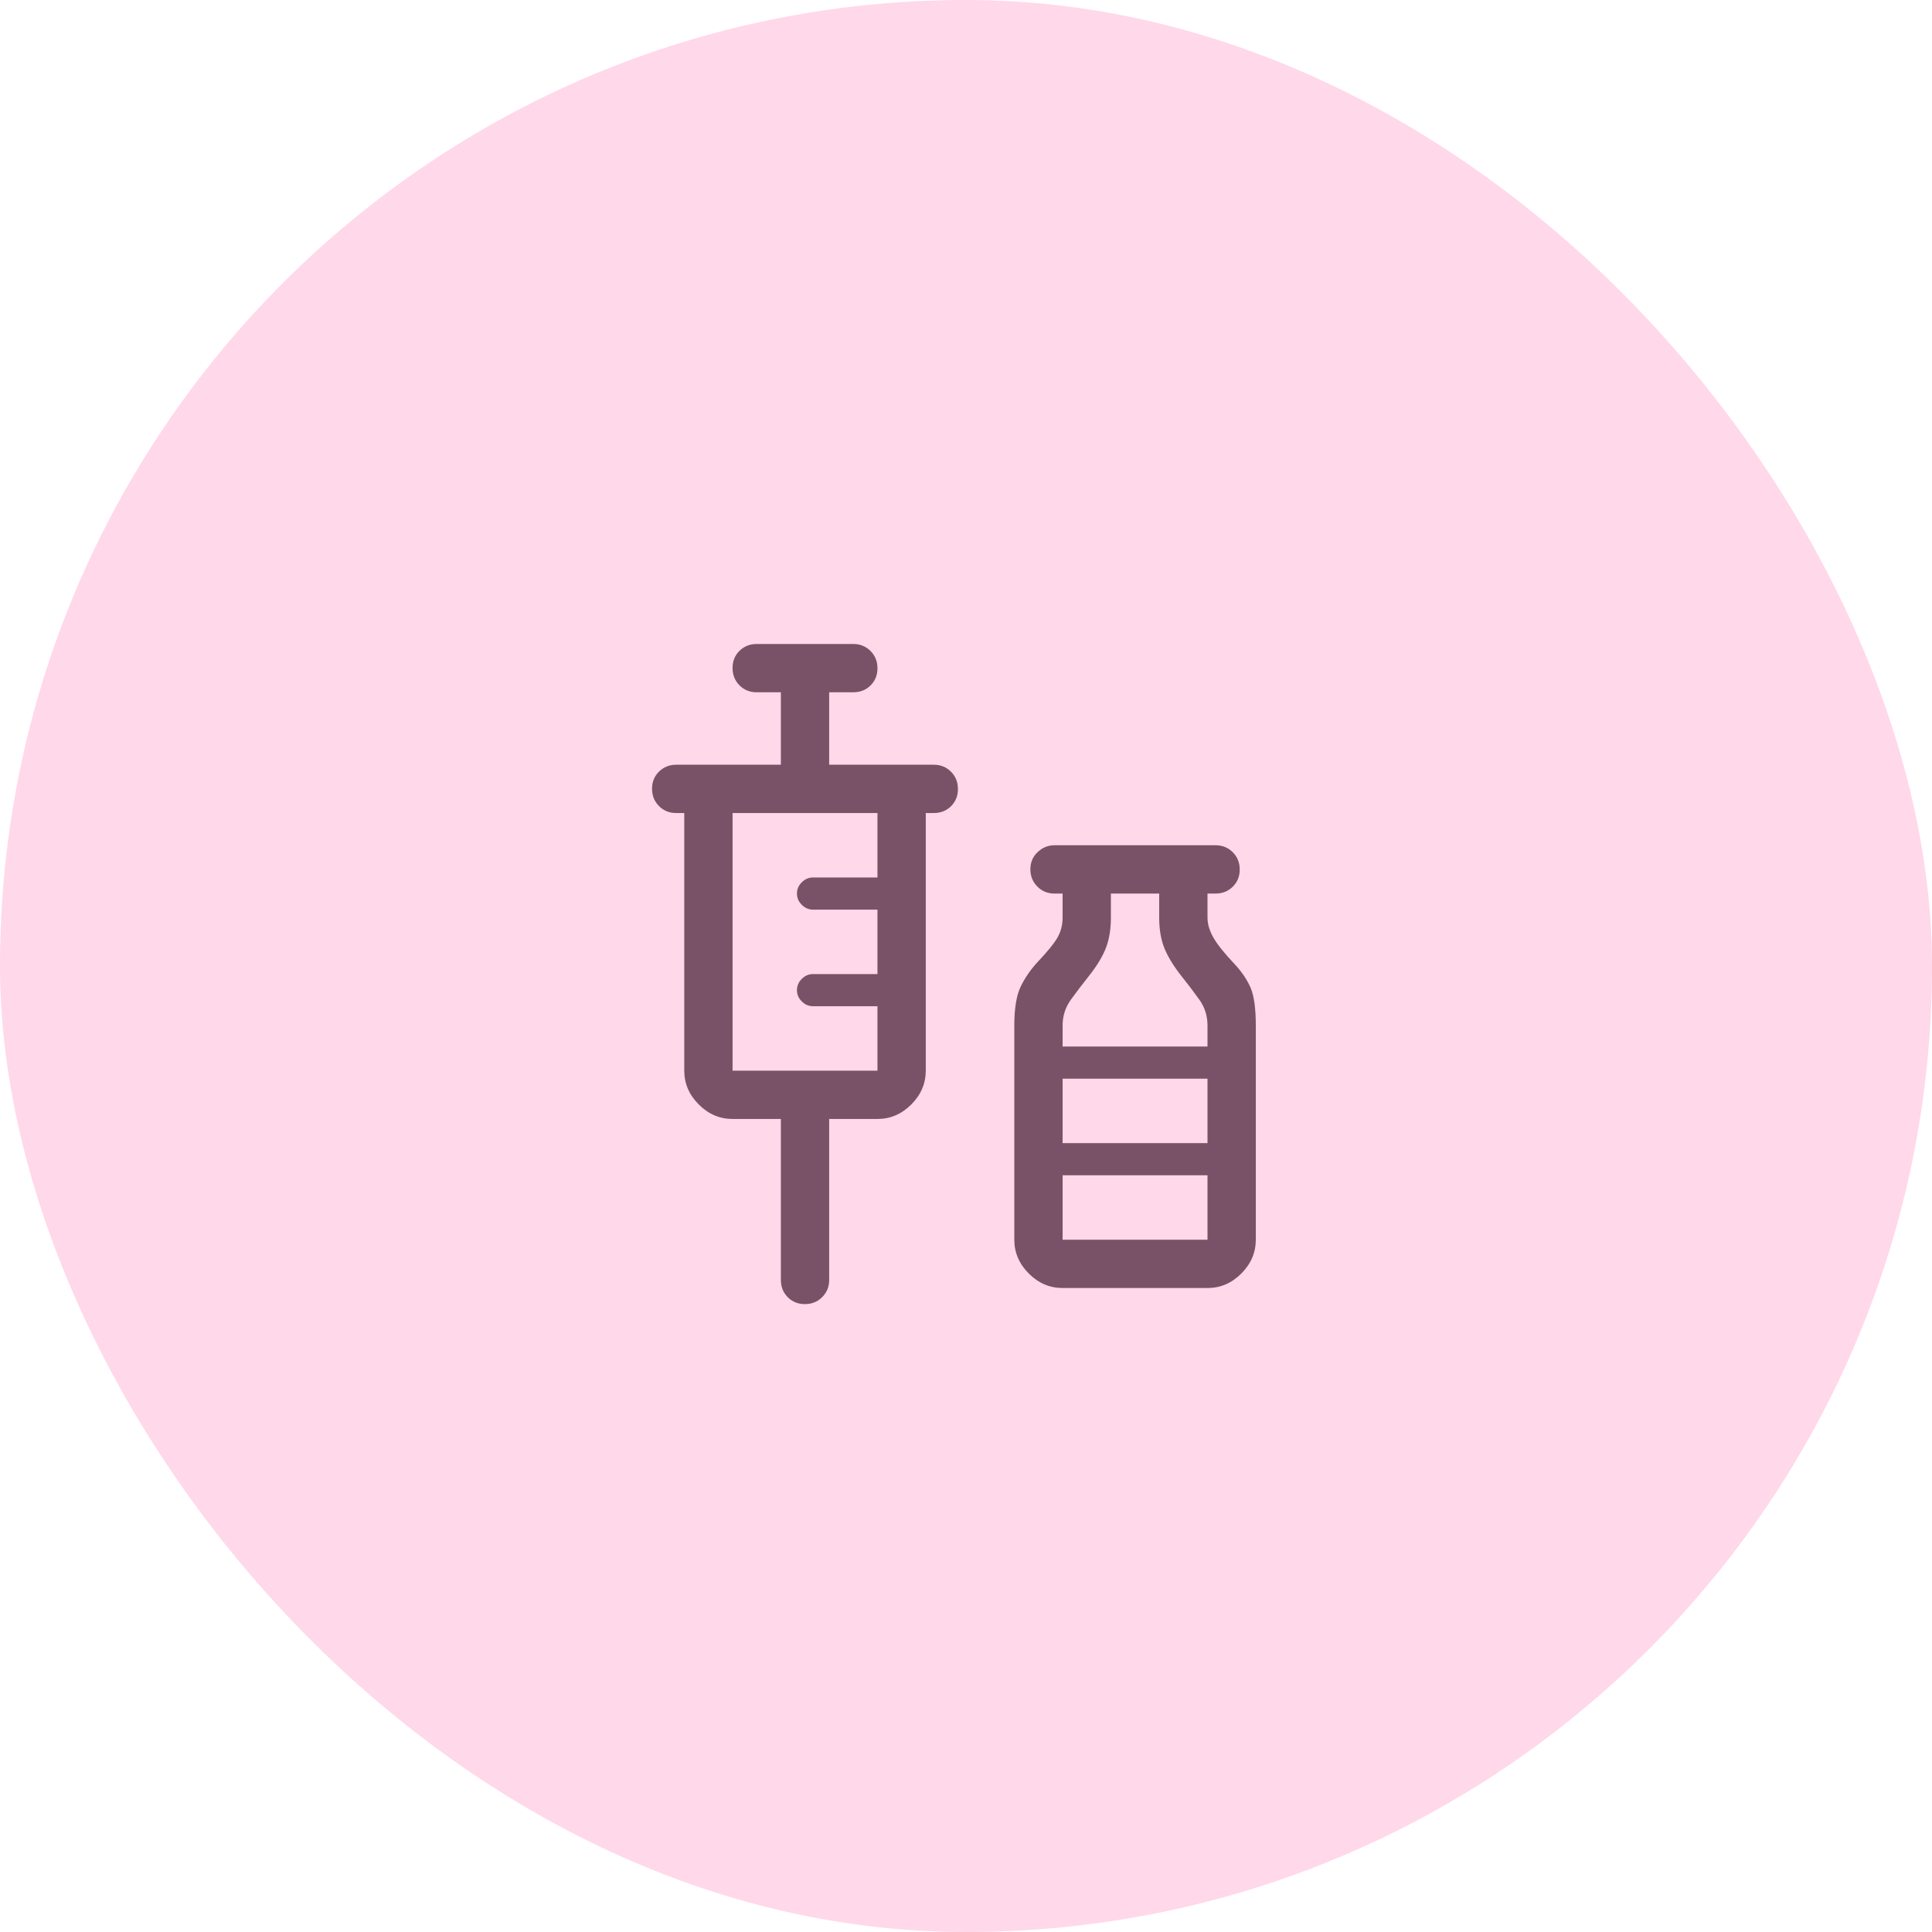 <svg width="40" height="40" viewBox="0 0 40 40" fill="none" xmlns="http://www.w3.org/2000/svg">
<rect width="40" height="40" rx="20" fill="#FFD8E9"/>
<path d="M16.664 27C16.521 27 16.403 26.952 16.308 26.856C16.214 26.76 16.167 26.642 16.167 26.5V23.167H15.167C14.9 23.167 14.667 23.067 14.467 22.867C14.267 22.667 14.167 22.433 14.167 22.167V16.833H14C13.858 16.833 13.74 16.785 13.644 16.689C13.548 16.592 13.5 16.473 13.5 16.33C13.5 16.188 13.548 16.069 13.644 15.975C13.74 15.881 13.858 15.833 14 15.833H16.167V14.333H15.667C15.525 14.333 15.406 14.285 15.31 14.189C15.215 14.092 15.167 13.973 15.167 13.83C15.167 13.688 15.215 13.569 15.31 13.475C15.406 13.381 15.525 13.333 15.667 13.333H17.667C17.808 13.333 17.927 13.382 18.023 13.478C18.119 13.574 18.167 13.694 18.167 13.836C18.167 13.979 18.119 14.097 18.023 14.192C17.927 14.286 17.808 14.333 17.667 14.333H17.167V15.833H19.333C19.475 15.833 19.594 15.882 19.69 15.978C19.785 16.074 19.833 16.194 19.833 16.336C19.833 16.479 19.785 16.597 19.69 16.692C19.594 16.786 19.475 16.833 19.333 16.833H19.167V22.167C19.167 22.433 19.067 22.667 18.867 22.867C18.667 23.067 18.433 23.167 18.167 23.167H17.167V26.5C17.167 26.642 17.119 26.76 17.022 26.856C16.926 26.952 16.806 27 16.664 27ZM15.167 22.167H18.167V20.833H16.833C16.744 20.833 16.667 20.8 16.6 20.733C16.533 20.667 16.5 20.589 16.5 20.5C16.5 20.411 16.533 20.333 16.6 20.267C16.667 20.2 16.744 20.167 16.833 20.167H18.167V18.833H16.833C16.744 18.833 16.667 18.8 16.6 18.733C16.533 18.667 16.5 18.589 16.5 18.5C16.5 18.411 16.533 18.333 16.6 18.267C16.667 18.2 16.744 18.167 16.833 18.167H18.167V16.833H15.167V22.167ZM22 26.667C21.733 26.667 21.5 26.567 21.3 26.367C21.1 26.167 21 25.933 21 25.667V21.233C21 20.878 21.044 20.608 21.133 20.425C21.222 20.242 21.339 20.072 21.483 19.917C21.694 19.694 21.833 19.522 21.9 19.4C21.967 19.278 22 19.144 22 19V18.5H21.833C21.692 18.5 21.573 18.452 21.477 18.355C21.381 18.259 21.333 18.14 21.333 17.997C21.333 17.855 21.383 17.736 21.483 17.642C21.583 17.547 21.7 17.5 21.833 17.5H25.167C25.308 17.5 25.427 17.548 25.523 17.645C25.619 17.741 25.667 17.86 25.667 18.003C25.667 18.145 25.619 18.264 25.523 18.358C25.427 18.453 25.308 18.5 25.167 18.5H25V19C25 19.133 25.042 19.272 25.125 19.417C25.208 19.561 25.356 19.744 25.567 19.967C25.711 20.122 25.819 20.283 25.892 20.45C25.964 20.617 26 20.878 26 21.233V25.667C26 25.933 25.9 26.167 25.7 26.367C25.5 26.567 25.267 26.667 25 26.667H22ZM22 21.667H25V21.233C25 21.033 24.944 20.856 24.833 20.7C24.722 20.544 24.6 20.383 24.467 20.217C24.3 20.006 24.181 19.811 24.108 19.633C24.036 19.456 24 19.244 24 19V18.5H23V19C23 19.233 22.967 19.439 22.9 19.617C22.833 19.794 22.717 19.989 22.55 20.2C22.417 20.367 22.292 20.531 22.175 20.692C22.058 20.853 22 21.033 22 21.233V21.667ZM22 23.667H25V22.333H22V23.667ZM22 25.667H25V24.333H22V25.667Z" fill="#7A5267"/>
</svg>
